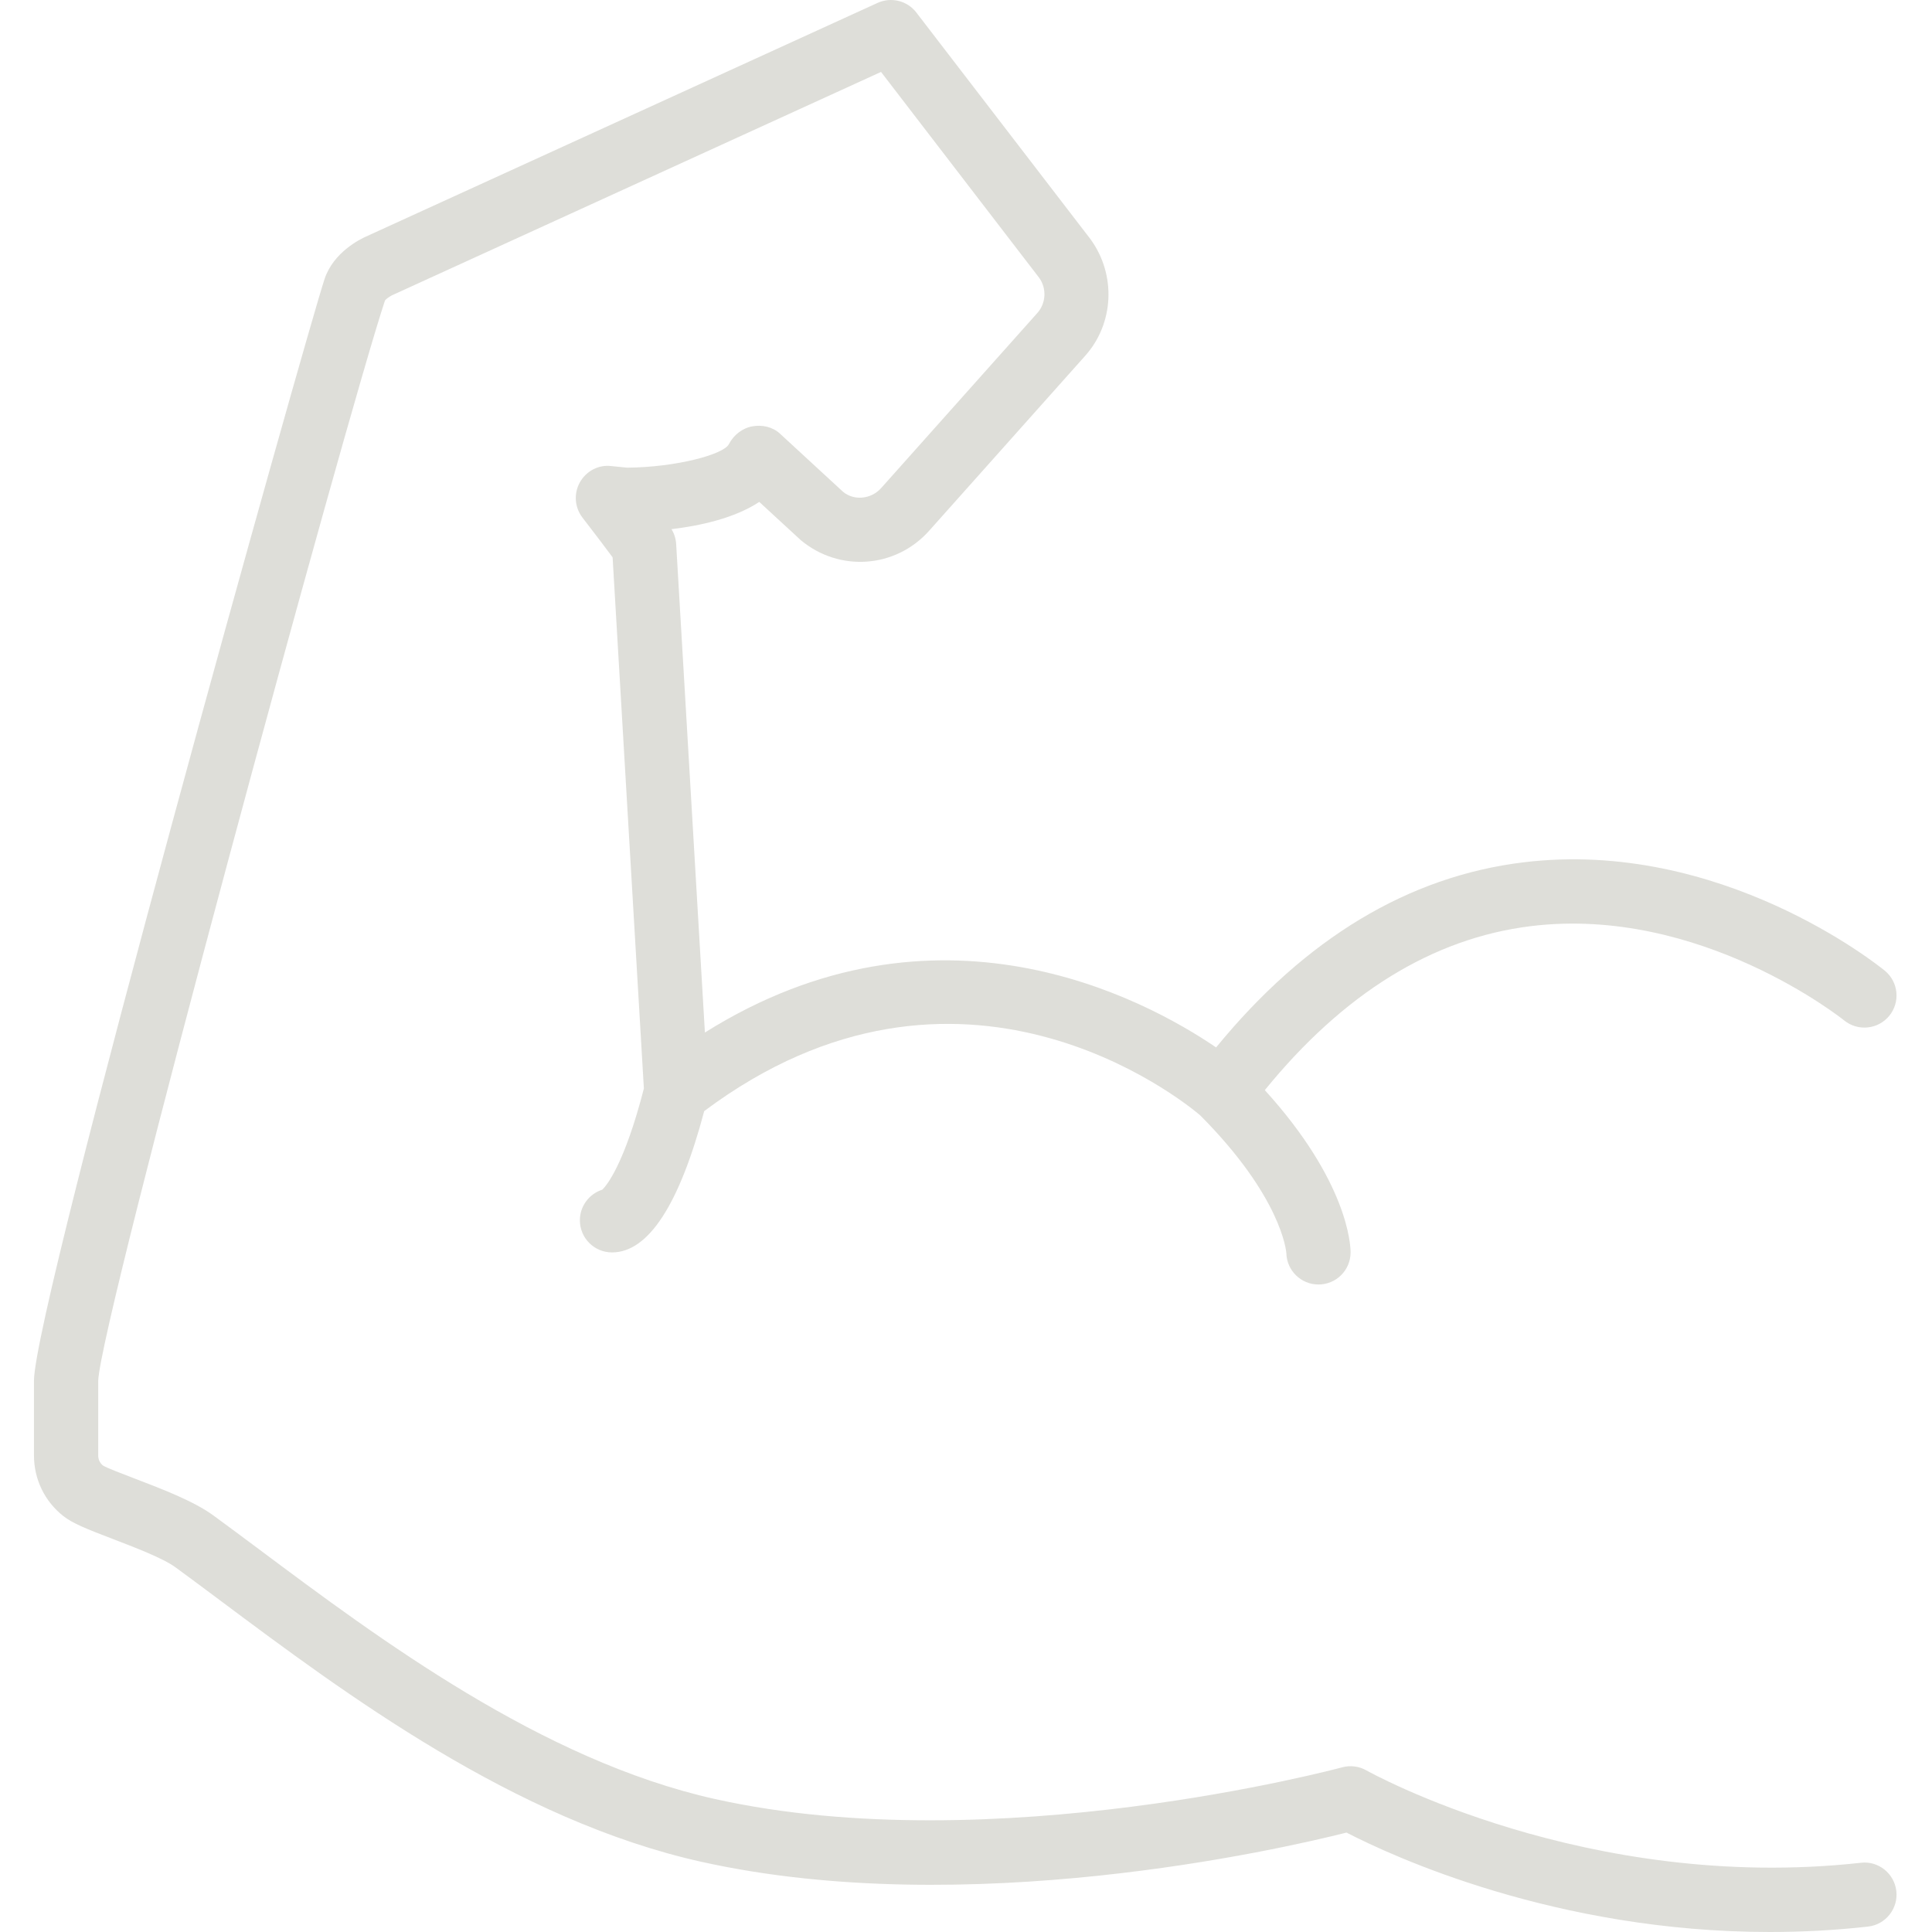 <svg width="48" height="48" viewBox="0 0 48 48" fill="none" xmlns="http://www.w3.org/2000/svg">
<path d="M46.233 46.28C39.413 47.036 34.004 44.017 33.95 43.986C33.767 43.882 33.549 43.853 33.345 43.909C33.259 43.932 24.681 46.232 17.771 44.698C13.464 43.741 9.401 40.707 6.435 38.491C6.036 38.194 5.659 37.912 5.304 37.653C4.82 37.299 4.05 37.004 3.372 36.744C3.067 36.628 2.649 36.468 2.56 36.412C2.482 36.351 2.44 36.261 2.44 36.159V34.31C2.478 32.847 8.613 10.329 9.565 7.465C9.588 7.431 9.68 7.365 9.747 7.333L21.889 1.787L25.815 6.898C26.009 7.162 25.99 7.533 25.772 7.777L21.893 12.125C21.639 12.41 21.212 12.441 20.947 12.22L19.378 10.774C19.194 10.604 18.933 10.548 18.688 10.593C18.442 10.637 18.223 10.812 18.109 11.035C17.978 11.293 16.79 11.61 15.579 11.619L15.184 11.579C14.868 11.541 14.561 11.706 14.406 11.985C14.251 12.264 14.277 12.608 14.472 12.861C14.809 13.296 15.072 13.646 15.22 13.847L15.997 27.044C15.515 28.918 15.075 29.45 14.965 29.557C14.642 29.659 14.407 29.961 14.407 30.318C14.407 30.758 14.764 31.116 15.205 31.116C16.11 31.116 16.879 29.927 17.496 27.605C23.842 22.857 29.381 27.338 29.815 27.707C31.831 29.73 31.955 31.074 31.959 31.133C31.969 31.566 32.322 31.913 32.757 31.913C33.198 31.913 33.555 31.556 33.555 31.116C33.555 30.932 33.489 29.358 31.424 27.084C33.371 24.689 35.589 23.31 38.031 23.01C42.242 22.491 45.781 25.323 45.816 25.351C46.158 25.629 46.66 25.578 46.939 25.237C47.217 24.896 47.167 24.394 46.826 24.115C46.661 23.981 42.743 20.829 37.852 21.424C34.993 21.771 32.427 23.317 30.214 26.023C28.419 24.802 23.271 22.039 17.513 25.653L16.799 13.517C16.792 13.385 16.751 13.258 16.683 13.147C17.397 13.062 18.247 12.876 18.864 12.47L19.892 13.417C20.849 14.22 22.25 14.12 23.083 13.188L26.962 8.839C27.678 8.038 27.737 6.825 27.092 5.941L22.767 0.312C22.542 0.018 22.143 -0.082 21.803 0.072L9.094 5.877C8.961 5.936 8.287 6.262 8.065 6.928C7.613 8.285 0.844 32.426 0.844 34.307V36.16C0.844 36.754 1.111 37.304 1.576 37.668C1.808 37.85 2.156 37.988 2.801 38.235C3.329 38.437 4.051 38.712 4.362 38.941C4.713 39.197 5.086 39.476 5.48 39.77C8.562 42.072 12.784 45.224 17.426 46.256C24.034 47.725 31.791 45.949 33.454 45.53C34.564 46.104 38.638 48 43.971 48C44.758 48 45.573 47.959 46.409 47.866C46.847 47.817 47.162 47.422 47.114 46.985C47.065 46.546 46.669 46.228 46.233 46.28V46.28Z" fill="#DEDED9"/>
</svg>
